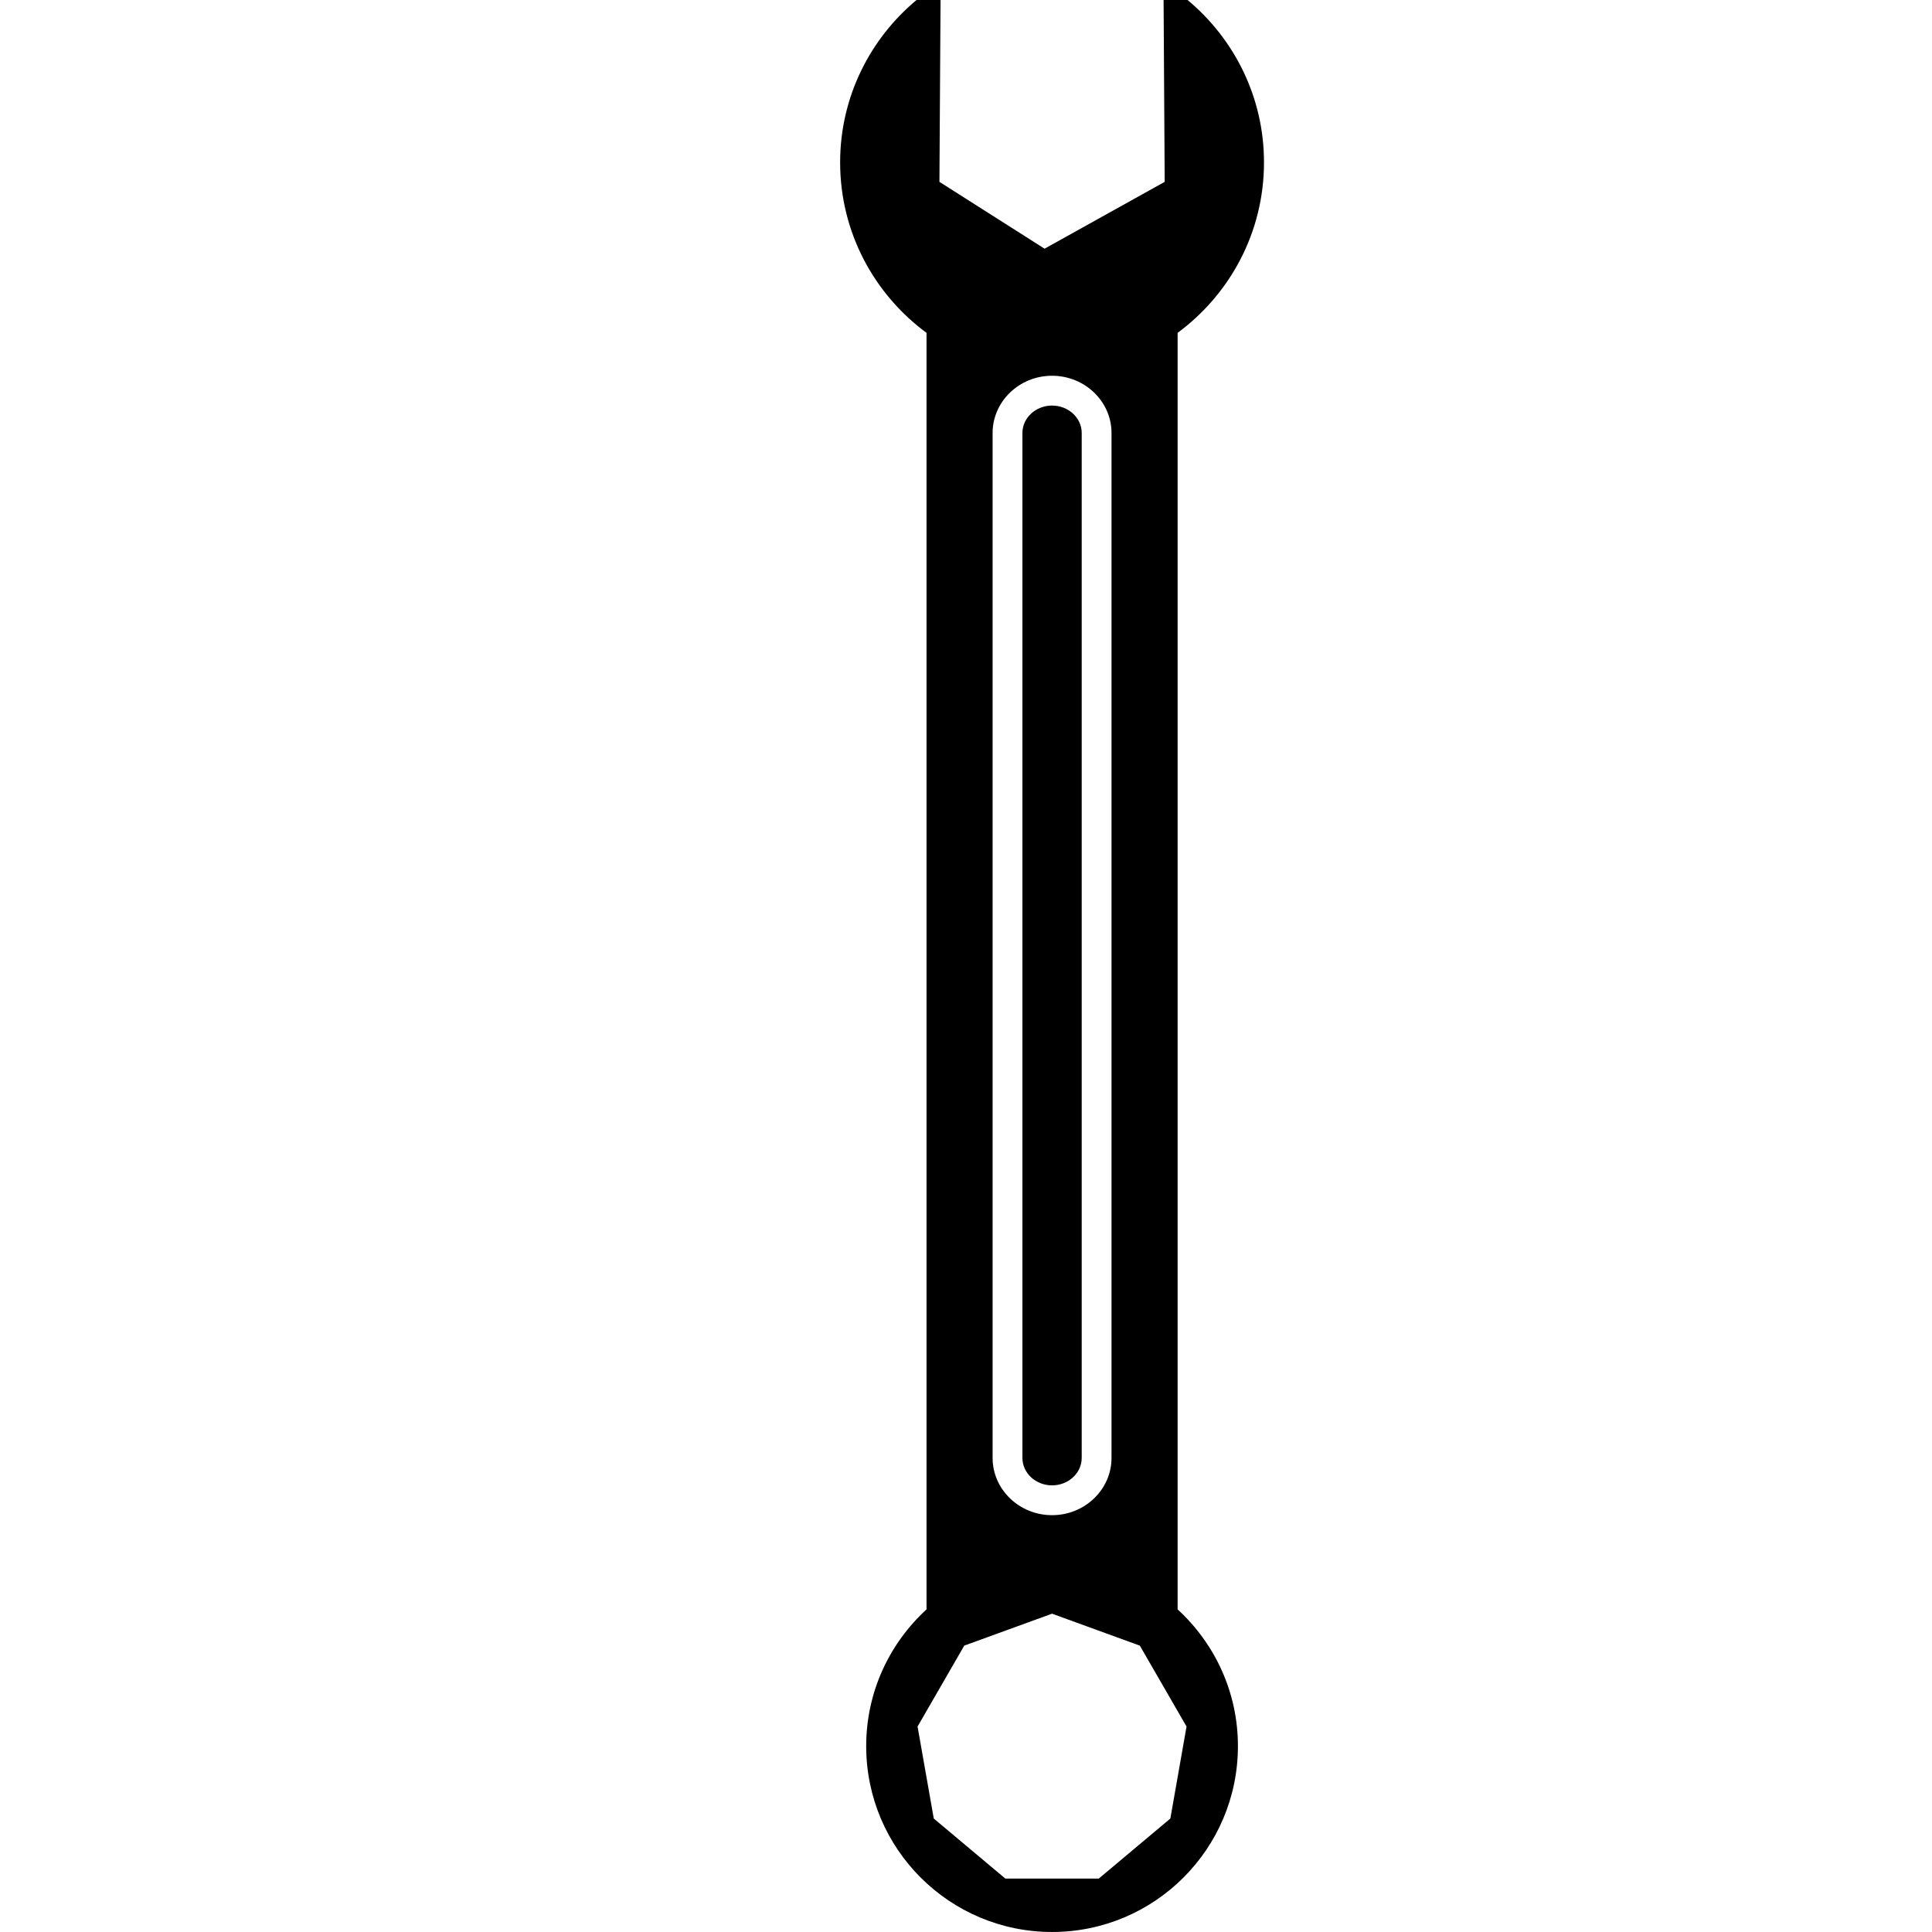 <svg xmlns="http://www.w3.org/2000/svg" xmlns:xlink="http://www.w3.org/1999/xlink" version="1.1" id="Layer_1" x="0px" y="0px" width="100px" height="100px" viewBox="0 0 100 100" enable-background="new 0 0 100 100" xml:space="preserve">
<path d="M54.455,76.882c0.846,0,1.534-0.637,1.534-1.419V22.412c0-0.783-0.688-1.42-1.534-1.42c-0.847,0-1.535,0.637-1.535,1.42  v53.051C52.92,76.245,53.608,76.882,54.455,76.882z"/>
<path d="M60.952,17.229c2.707-1.998,4.472-5.2,4.472-8.823c0-3.384-1.544-6.396-3.955-8.406h-1.242l0.057,9.413l-6.217,3.459  l-5.442-3.459l0.057-9.413h-1.242c-2.41,2.01-3.955,5.022-3.955,8.406c0,3.623,1.764,6.825,4.472,8.823v66.072  c-1.916,1.757-3.123,4.273-3.123,7.077c0,5.313,4.308,9.621,9.621,9.621s9.62-4.308,9.62-9.621c0-2.804-1.207-5.32-3.122-7.077  V17.229z M51.377,22.412c0-1.634,1.381-2.963,3.078-2.963c1.696,0,3.077,1.329,3.077,2.963v53.051c0,1.633-1.381,2.962-3.077,2.962  c-1.697,0-3.078-1.329-3.078-2.962V22.412z M61.415,89.365l-0.838,4.762l-3.705,3.108h-4.836l-3.704-3.108l-0.839-4.762l2.417-4.188  l4.543-1.653l4.544,1.653L61.415,89.365z"/>
</svg>